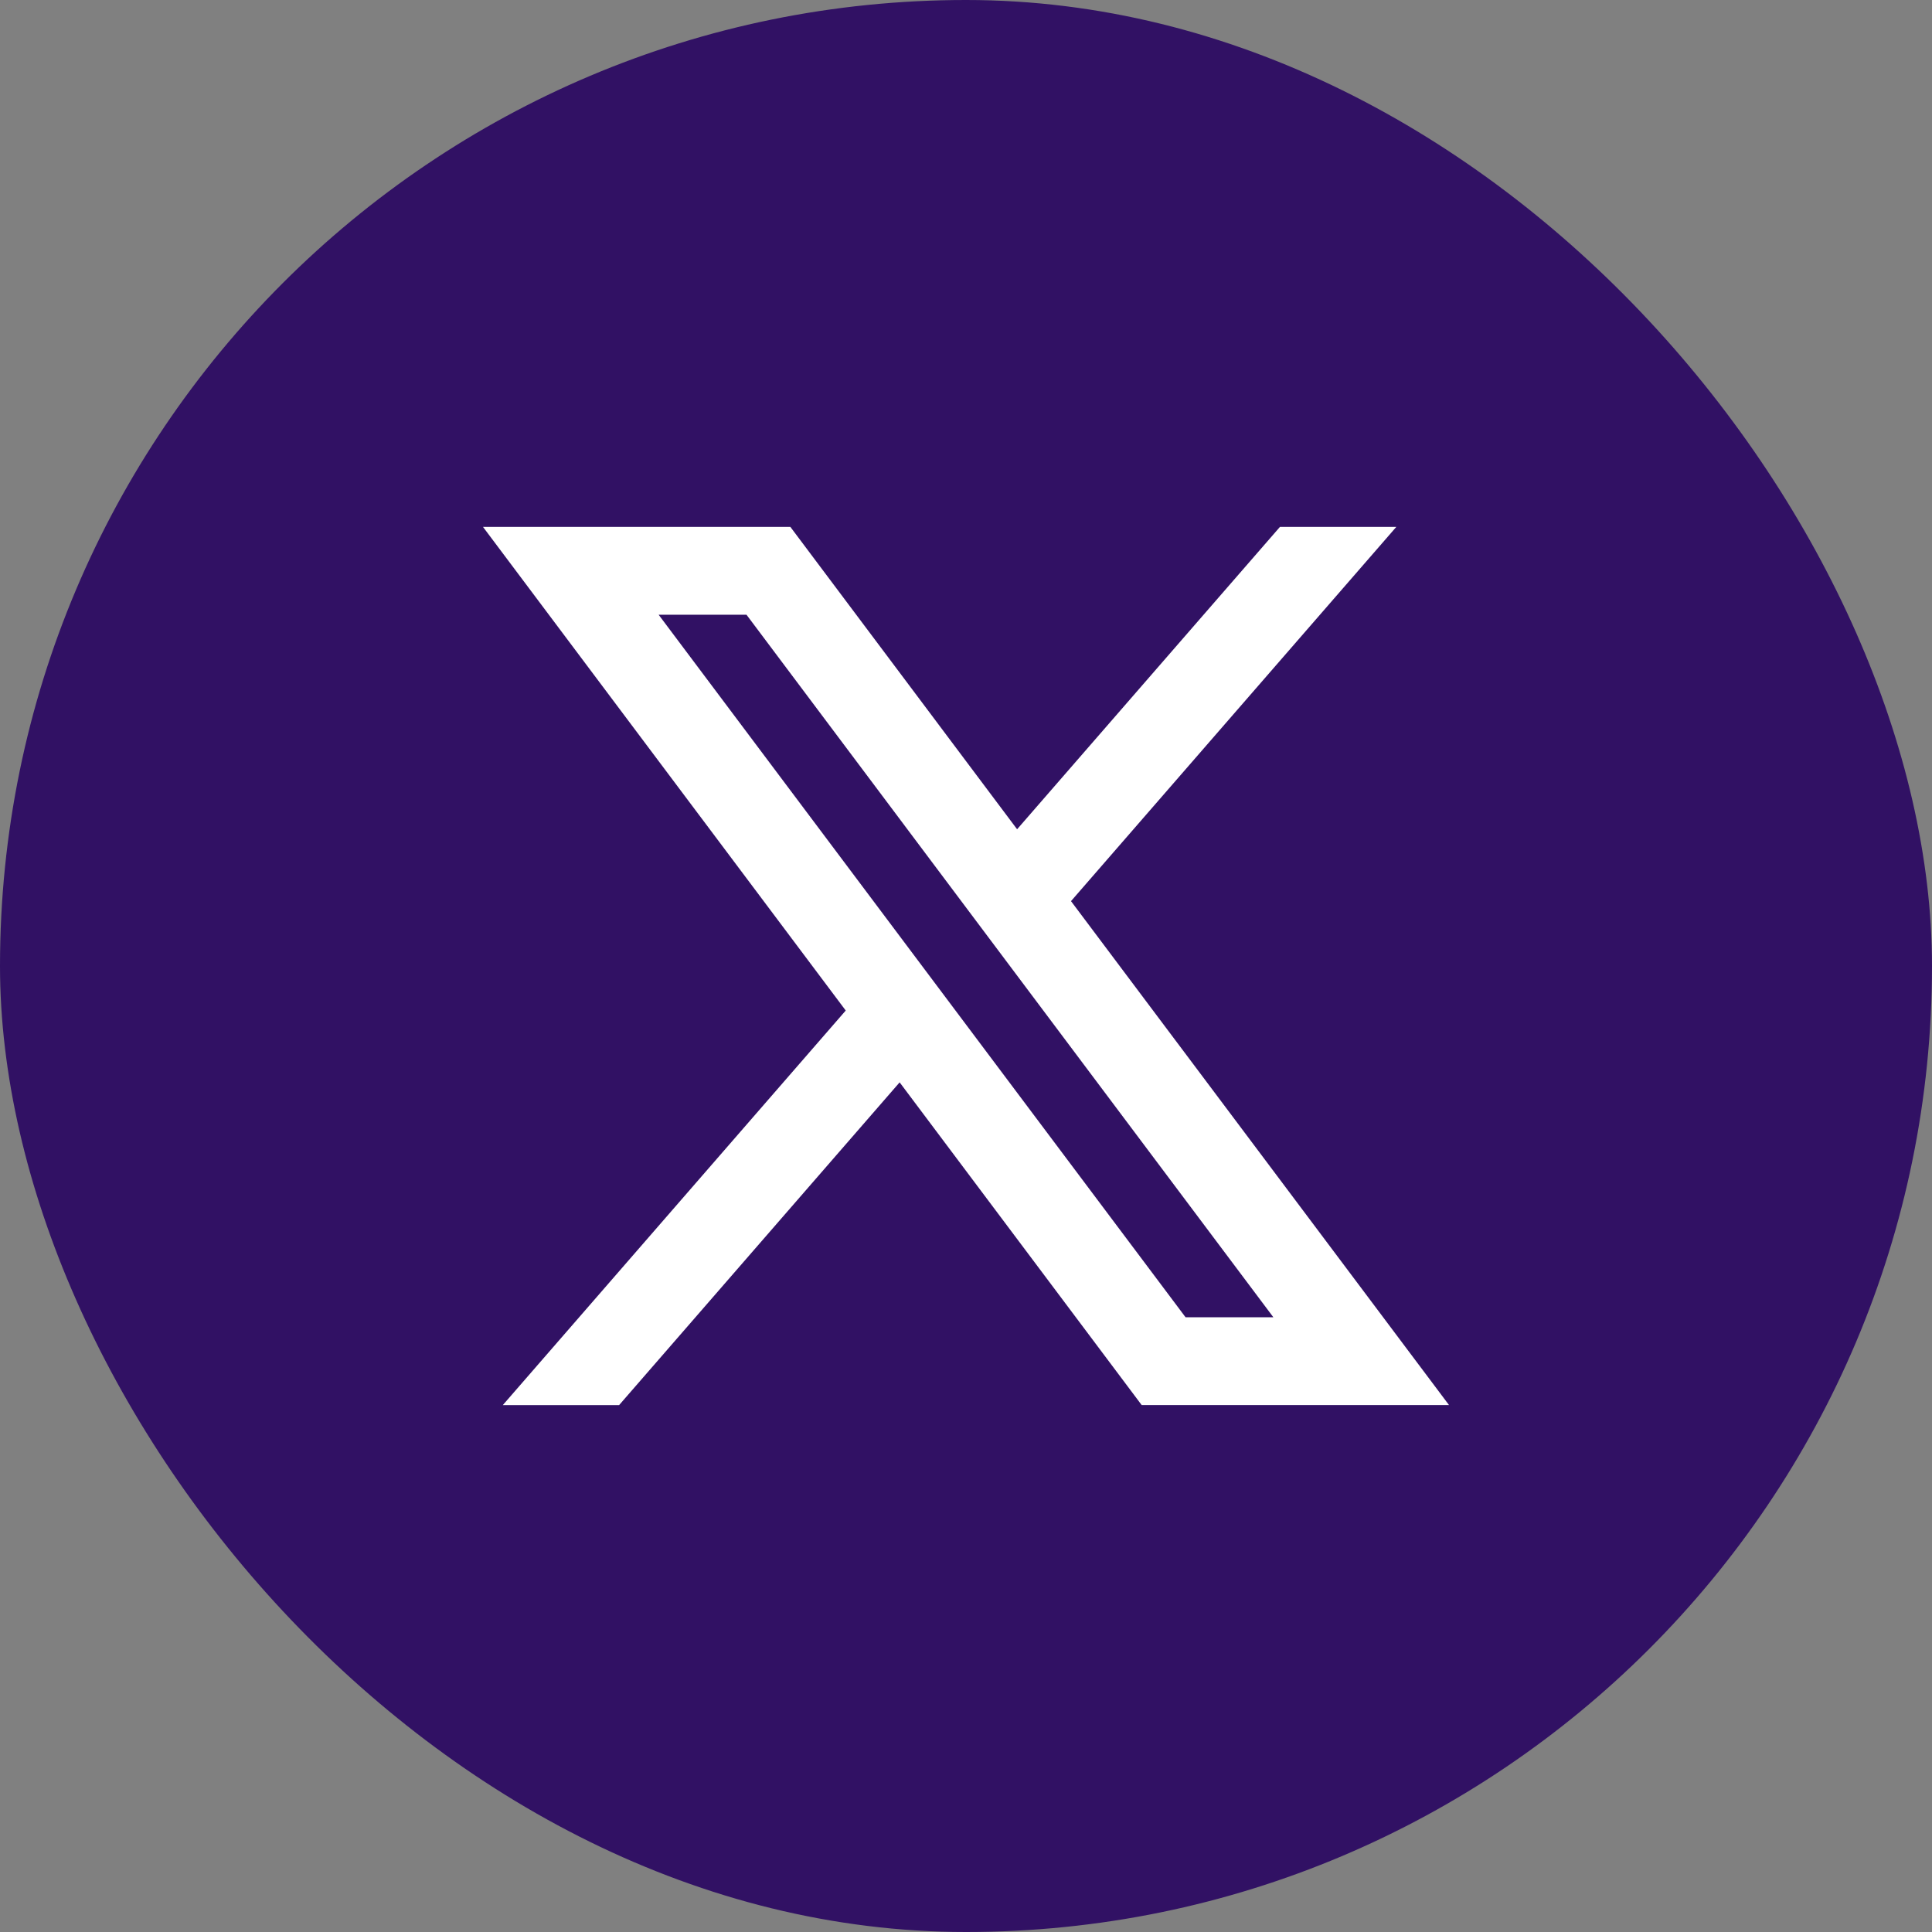 <svg xmlns="http://www.w3.org/2000/svg" width="40" height="40" viewBox="0 0 40 40">
  <rect x="0" y="0" width="40" height="40" fill="#808080" stroke="none"/>
  <g id="Group_20409" data-name="Group 20409" transform="translate(-1040 -5033)">
    <rect id="Rectangle_1866" data-name="Rectangle 1866" width="40" height="40" rx="20" transform="translate(1040 5033)" fill="#311164"/>
    <path id="Path_531" data-name="Path 531" d="M7.364,2H1L8.51,12.013l-7.1,8.169H3.818L9.626,13.5l5.011,6.681H21L13.174,9.748,19.909,2H17.5L12.058,8.26Zm8.182,16.364L4.636,3.818H6.455L17.364,18.364Z" transform="translate(1049 5041.909)" fill="#fff"/>
  </g>
</svg>
